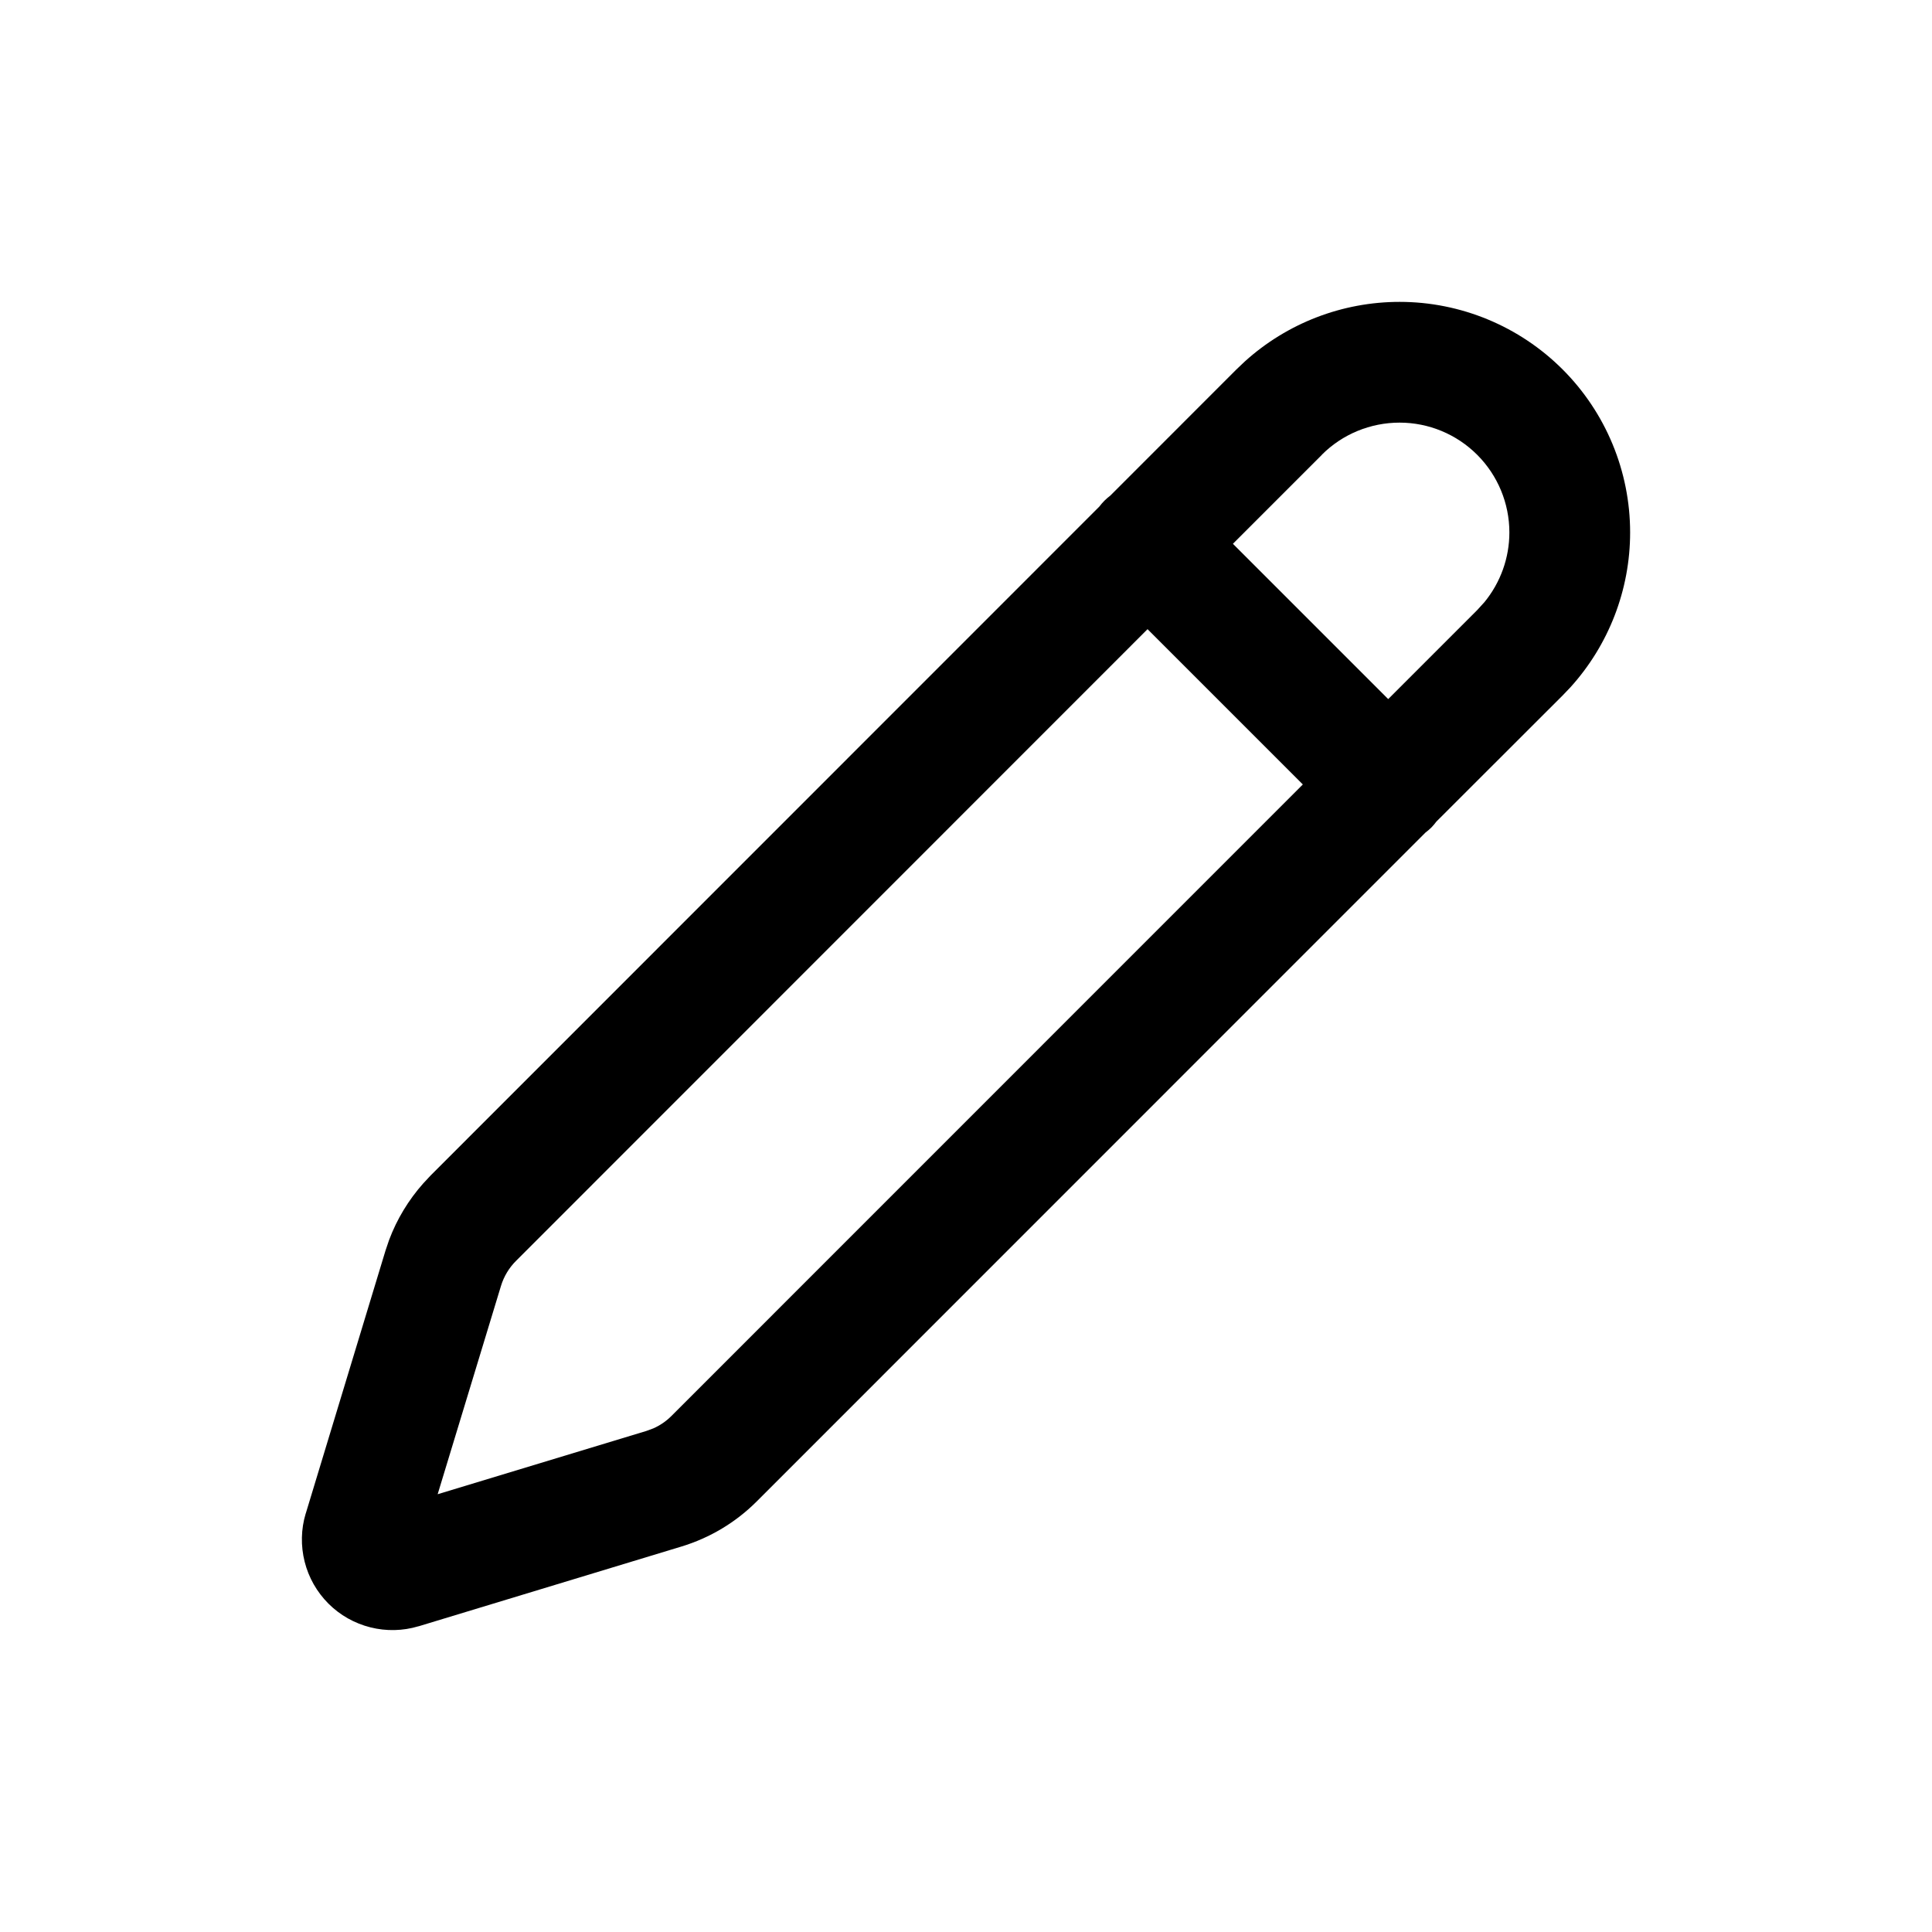 <svg width="32" height="32" viewBox="0 0 32 32" fill="none" xmlns="http://www.w3.org/2000/svg">
    <path
        d="M23.182 5C24.194 5 25.166 5.403 25.882 6.119C26.598 6.835 27 7.807 27 8.819C27 9.769 26.646 10.682 26.012 11.383L25.881 11.52L23.791 13.608C23.765 13.642 23.738 13.676 23.707 13.707C23.676 13.738 23.643 13.765 23.609 13.791L12.533 24.869C12.186 25.216 11.758 25.472 11.288 25.615L6.935 26.936L6.932 26.936C6.673 27.014 6.397 27.02 6.135 26.954C5.872 26.888 5.632 26.753 5.44 26.561C5.249 26.37 5.112 26.13 5.046 25.867C4.98 25.605 4.985 25.329 5.063 25.07L5.065 25.066L6.385 20.714L6.386 20.711L6.445 20.537C6.574 20.193 6.766 19.876 7.01 19.601L7.136 19.466L18.209 8.39C18.235 8.356 18.262 8.324 18.293 8.293C18.324 8.262 18.356 8.235 18.39 8.209L20.48 6.118L20.618 5.987C21.319 5.353 22.232 5 23.182 5ZM8.548 20.883C8.432 20.998 8.346 21.141 8.298 21.298L7.249 24.749L10.706 23.701L10.82 23.659C10.932 23.61 11.034 23.54 11.121 23.453L21.579 12.993L19.007 10.421L8.548 20.883ZM23.182 7C22.7 7 22.236 7.19 21.895 7.531L21.896 7.532L20.421 9.007L22.993 11.579L24.467 10.105L24.588 9.972C24.853 9.648 25 9.241 25 8.819C25 8.337 24.808 7.874 24.467 7.533C24.126 7.192 23.664 7 23.182 7Z"
        fill="currentColor"
    />
</svg>
